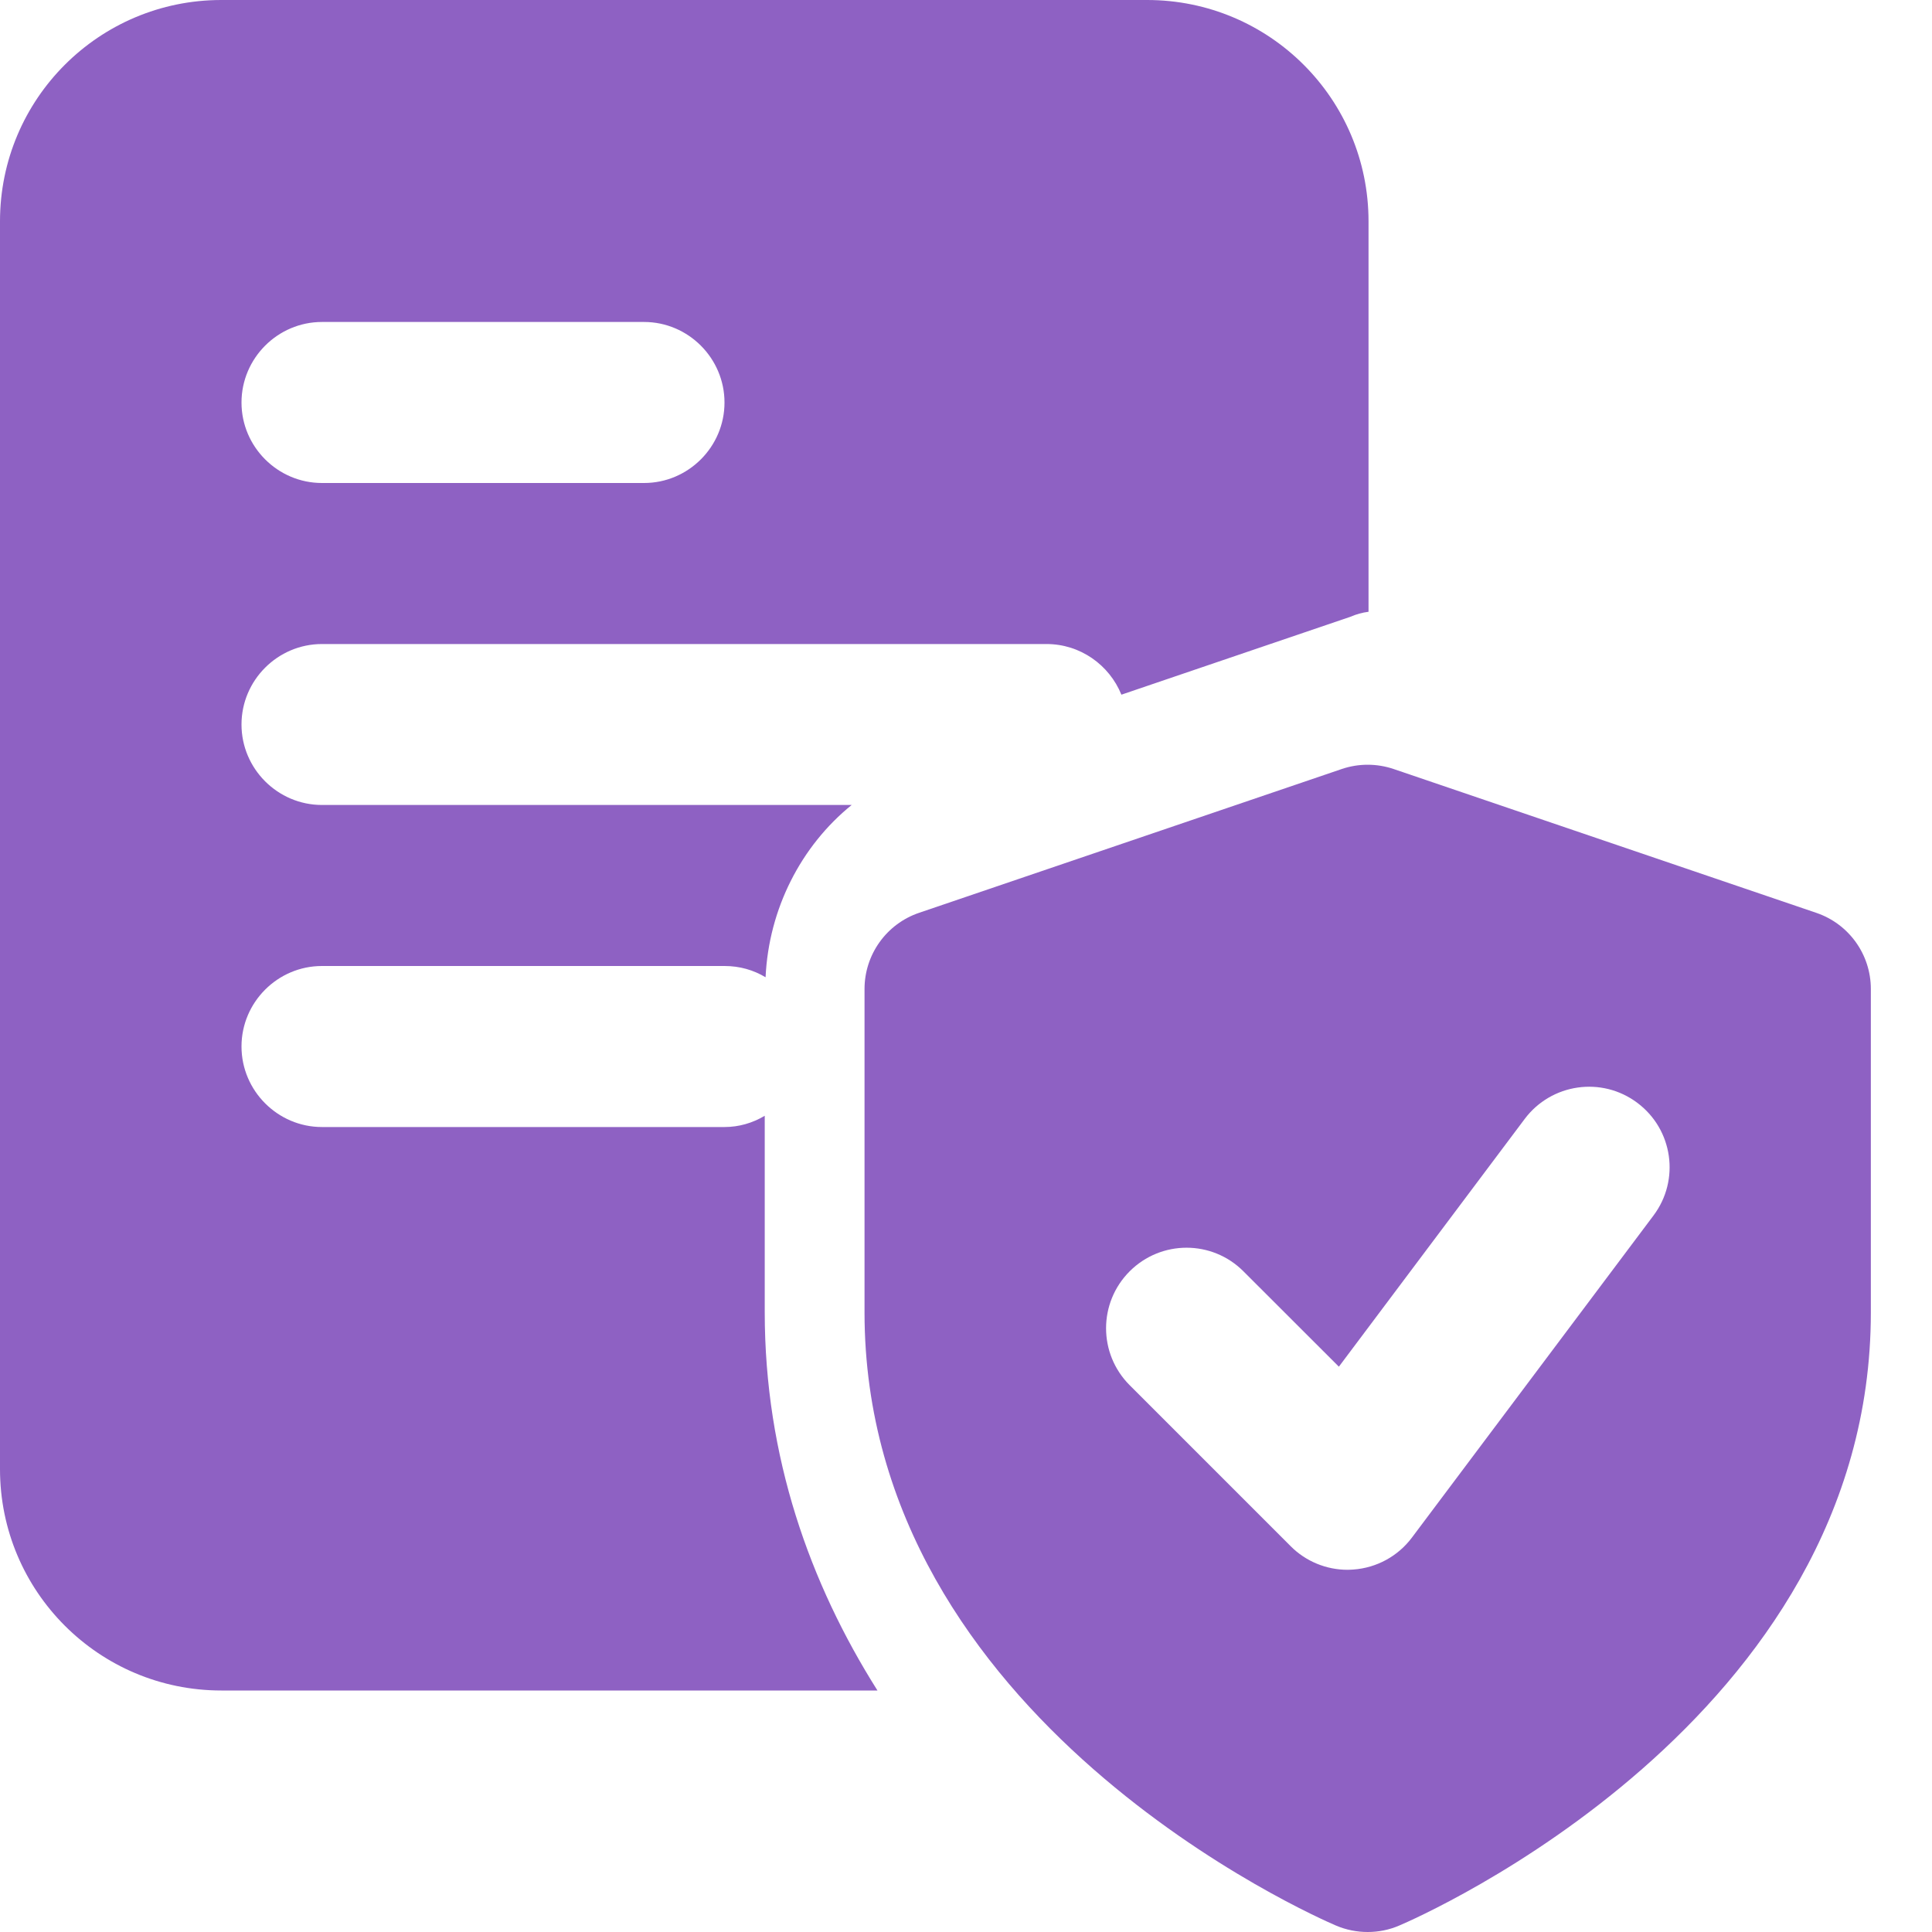 <svg width="23" height="23" viewBox="0 0 23 23" fill="none" xmlns="http://www.w3.org/2000/svg">
<g clip-path="url(#clip0_92_73)">
<path d="M13.656 0H2.635C1.179 0 0 1.179 0 2.635V17.49C0 18.946 1.179 20.125 2.635 20.125H10.446C9.641 18.85 9.104 17.346 9.104 15.621V13.283C8.96 13.369 8.797 13.417 8.625 13.417H3.833C3.306 13.417 2.875 12.985 2.875 12.458C2.875 11.931 3.306 11.5 3.833 11.5H8.625C8.807 11.5 8.97 11.548 9.114 11.634C9.152 10.82 9.535 10.072 10.139 9.583H3.833C3.306 9.583 2.875 9.152 2.875 8.625C2.875 8.098 3.306 7.667 3.833 7.667H12.458C12.861 7.667 13.206 7.916 13.35 8.27L16.081 7.341C16.148 7.312 16.215 7.293 16.292 7.283V2.635C16.292 1.179 15.113 0 13.656 0ZM7.667 5.75H3.833C3.306 5.75 2.875 5.319 2.875 4.792C2.875 4.265 3.306 3.833 3.833 3.833H7.667C8.194 3.833 8.625 4.265 8.625 4.792C8.625 5.319 8.194 5.75 7.667 5.75Z" fill="#8E61C3"/>
<path d="M21.622 10.867L16.591 9.155C16.39 9.087 16.173 9.087 15.973 9.155L10.941 10.867C10.553 10.999 10.292 11.364 10.292 11.774V15.625C10.292 20.48 15.677 22.826 15.906 22.924C16.026 22.975 16.155 23 16.282 23C16.41 23 16.538 22.975 16.658 22.923C16.887 22.826 22.272 20.48 22.272 15.625V11.774C22.272 11.363 22.011 10.999 21.622 10.867ZM19.684 14.471L16.809 18.304C16.643 18.526 16.389 18.665 16.111 18.685C16.088 18.686 16.065 18.688 16.043 18.688C15.789 18.688 15.545 18.588 15.365 18.407L13.448 16.49C13.074 16.115 13.074 15.51 13.448 15.135C13.823 14.76 14.429 14.76 14.803 15.135L15.939 16.27L18.151 13.321C18.468 12.898 19.069 12.811 19.492 13.129C19.916 13.446 20.003 14.047 19.684 14.471Z" fill="#8E61C3"/>
</g>
<defs>
<clipPath id="clip0_92_73">
<rect width="23" height="23" fill="white"/>
</clipPath>
</defs>
</svg>
